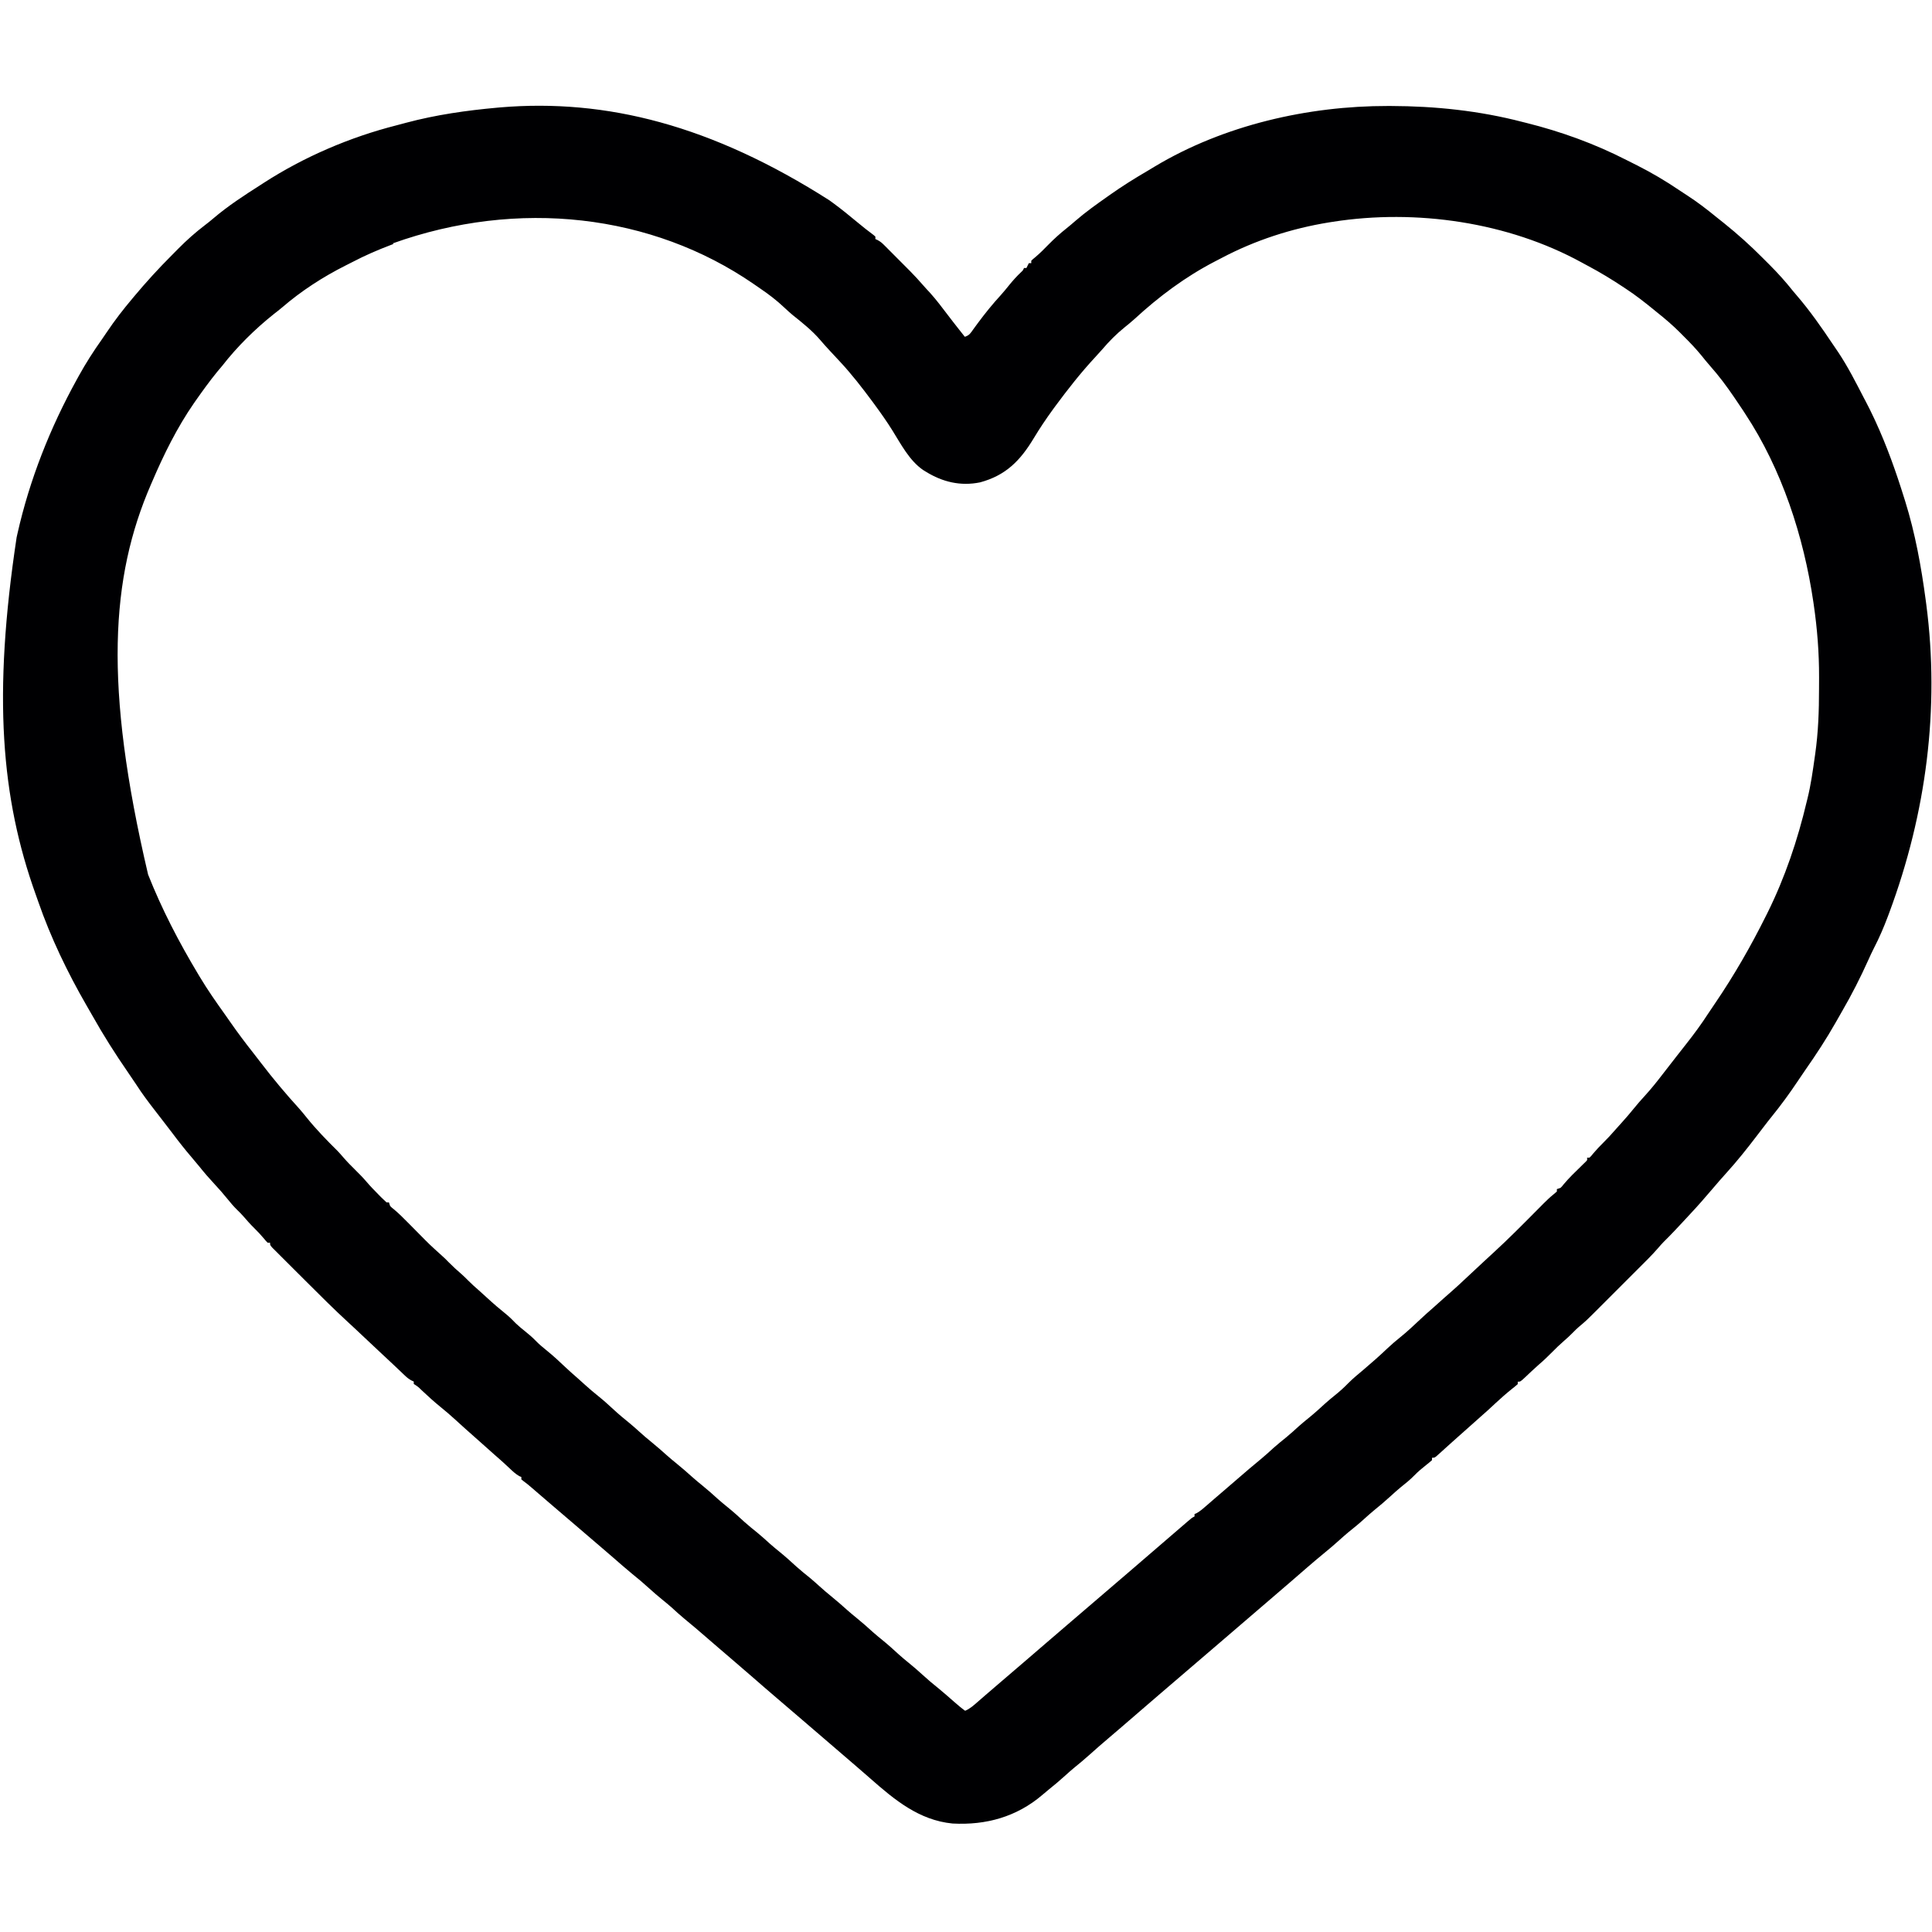 <?xml version="1.0" encoding="UTF-8"?>
<svg version="1.1" viewBox="0 0 1600 1600" width="1280" height="1280" xmlns="http://www.w3.org/2000/svg">
<path transform="translate(687,166)" d="m0 0c1.02 0.74 2.04 1.48 3.09 2.24 6.81 4.99 13.3 10.3 19.8 15.7 4.49 3.73 9.03 7.35 13.7 10.8 0.452 0.407 0.905 0.815 1.37 1.23v2c0.596 0.271 1.19 0.542 1.81 0.822 2.16 1.16 3.57 2.3 5.29 4.03 0.578 0.575 1.16 1.15 1.75 1.74 0.92 0.931 0.92 0.931 1.86 1.88 0.644 0.644 1.29 1.29 1.95 1.95 1.36 1.36 2.72 2.73 4.08 4.1 2.05 2.07 4.12 4.14 6.18 6.2 1.33 1.33 2.65 2.66 3.98 4 0.608 0.609 1.22 1.22 1.84 1.84 3.74 3.78 7.3 7.68 10.8 11.7 1.82 2.1 3.72 4.13 5.62 6.16 5.23 5.79 9.87 12 14.6 18.2 3.16 4.18 6.38 8.31 9.62 12.4 0.711 0.903 0.711 0.903 1.44 1.82 1.08 1.37 2.17 2.74 3.25 4.11 3.86-1.29 4.64-2.9 7-6.19 0.801-1.1 1.6-2.19 2.41-3.29 0.422-0.576 0.843-1.15 1.28-1.75 6-8.11 12.3-15.9 19.1-23.3 2.37-2.64 4.59-5.36 6.81-8.12 3.15-3.91 6.42-7.52 10.1-11 1.43-1.33 1.43-1.33 2.31-3.34h2c0.66-1.32 1.32-2.64 2-4h2v-2c1.29-1.27 1.29-1.27 3.19-2.81 3.93-3.33 7.53-6.89 11.1-10.6 4.73-4.8 9.61-9.21 14.9-13.4 2.48-1.98 4.88-4.02 7.26-6.1 8.42-7.3 17.4-13.7 26.5-20.1 1.01-0.72 1.01-0.72 2.04-1.45 10.3-7.29 20.9-13.9 31.7-20.2 1.89-1.11 3.77-2.25 5.64-3.4 57.2-34.3 127-50.2 193-50.1 1.2 0.001 1.2 0.001 2.42 0.003 36.8 0.092 73.3 3.91 109 13.2 1.11 0.277 2.21 0.553 3.36 0.838 28.7 7.17 56.4 17.2 82.8 30.7 2.93 1.5 5.88 2.97 8.83 4.44 12.1 6.11 23.6 12.9 34.8 20.5 2.08 1.4 4.18 2.77 6.29 4.12 8.53 5.52 16.5 11.6 24.3 18 2.21 1.81 4.46 3.57 6.71 5.34 11.2 9.01 21.8 18.5 31.9 28.7 1.87 1.88 3.75 3.75 5.63 5.62 6.93 6.93 13.3 14 19.4 21.7 0.982 1.17 1.97 2.34 2.97 3.5 11.2 13 20.8 26.8 30.3 41 1.36 2.03 2.74 4.04 4.12 6.05 8.18 12.2 14.8 25.4 21.6 38.5 0.411 0.776 0.823 1.55 1.25 2.35 2.38 4.49 4.61 9.04 6.75 13.6 0.461 0.99 0.921 1.98 1.4 3 9.44 20.5 16.9 41.5 23.6 63 0.326 1.03 0.652 2.07 0.987 3.13 8.32 26.7 13.3 54.2 17 81.9 0.155 1.15 0.309 2.31 0.468 3.5 11.3 86.4-0.072 173-30.5 255-0.408 1.1-0.815 2.2-1.24 3.33-3.44 9.14-7.24 18-11.7 26.6-1.65 3.22-3.15 6.5-4.63 9.8-6.52 14.5-13.6 28.4-21.6 42.2-1.74 3.02-3.46 6.05-5.17 9.08-7.83 13.8-16.4 26.9-25.5 39.9-2.06 2.98-4.08 5.97-6.09 8.98-6.82 10.2-13.9 19.9-21.6 29.4-2.22 2.72-4.36 5.51-6.49 8.3-0.404 0.528-0.809 1.06-1.23 1.6-1.64 2.14-3.27 4.28-4.91 6.42-7.87 10.3-15.9 20.4-24.6 30-4.02 4.43-7.94 8.95-11.8 13.5-6.12 7.19-12.3 14.3-18.8 21.2-1.68 1.81-3.36 3.62-5.03 5.43-5.45 5.88-10.9 11.7-16.6 17.3-1.68 1.71-3.24 3.47-4.78 5.31-5.21 5.99-10.9 11.5-16.5 17.1-1.2 1.2-2.41 2.41-3.61 3.61-2.51 2.51-5.03 5.03-7.54 7.54-3.21 3.2-6.41 6.4-9.61 9.61-2.48 2.49-4.97 4.97-7.45 7.45-1.18 1.18-2.36 2.36-3.54 3.54-11.1 11.1-11.1 11.1-17.2 16.2-1.8 1.57-3.48 3.23-5.15 4.94-2.33 2.37-4.72 4.59-7.25 6.75-3.41 2.93-6.59 6.05-9.75 9.25-3.63 3.67-7.32 7.19-11.2 10.5-1.89 1.66-3.73 3.34-5.56 5.06-0.587 0.55-1.17 1.1-1.78 1.67-1.18 1.11-2.35 2.22-3.52 3.33-4.17 3.91-4.17 3.91-6.39 3.91v2c-1.49 1.33-3.05 2.59-4.62 3.81-4.71 3.76-9.17 7.69-13.6 11.8-4.24 3.98-8.49 7.91-12.9 11.7-2.33 2.03-4.63 4.1-6.92 6.17-3.62 3.26-7.26 6.49-10.9 9.69-2.37 2.08-4.72 4.2-7.06 6.31-0.835 0.752-1.67 1.5-2.53 2.28-1.61 1.45-3.21 2.9-4.81 4.35-0.712 0.638-1.42 1.28-2.16 1.93-0.629 0.568-1.26 1.14-1.91 1.72-1.59 1.21-1.59 1.21-3.59 1.21v2c-1.64 1.45-3.34 2.84-5.06 4.19-3.31 2.65-6.5 5.25-9.44 8.31-3.59 3.72-7.58 6.87-11.6 10.1-2.88 2.38-5.64 4.85-8.39 7.39-4.47 4.11-9.09 7.97-13.8 11.8-2.63 2.17-5.16 4.42-7.68 6.71-4.3 3.92-8.76 7.59-13.3 11.2-2.64 2.19-5.19 4.44-7.72 6.75-4.23 3.85-8.59 7.47-13 11.1-8.95 7.33-17.6 15-26.4 22.6-7.08 6.15-14.2 12.2-21.3 18.3-6.61 5.65-13.2 11.3-19.8 17-6.57 5.7-13.2 11.4-19.8 17-2.91 2.49-5.82 4.99-8.73 7.48-1.17 1-2.33 2-3.5 3l-1.75 1.5c-19.2 16.5-19.2 16.5-21 18-1.17 1-2.34 2-3.5 3-2.9 2.49-5.81 4.98-8.71 7.46-6.03 5.16-12 10.3-18 15.5-4.84 4.2-9.69 8.39-14.6 12.6-0.571 0.489-1.14 0.978-1.73 1.48-2.95 2.52-5.89 5.04-8.84 7.56-5.24 4.47-10.5 8.95-15.6 13.6-4.24 3.85-8.64 7.46-13.1 11.1-2.64 2.19-5.19 4.44-7.72 6.75-4.29 3.9-8.71 7.61-13.2 11.2-1.83 1.49-3.64 3-5.42 4.54-21.3 18.2-46.7 25.2-74.4 23.7-27.8-2.72-48.1-19.7-68.1-37.3-3.14-2.75-6.3-5.49-9.46-8.22-0.621-0.539-1.24-1.08-1.88-1.63-4.75-4.11-9.51-8.2-14.3-12.3-4.27-3.66-8.52-7.33-12.8-11-6.57-5.7-13.2-11.4-19.8-17-3.5-2.99-6.99-5.99-10.5-8.99-2.9-2.49-5.81-4.98-8.71-7.46-6.66-5.7-13.3-11.4-19.9-17.2-6.51-5.65-13.1-11.3-19.6-16.9-2.31-1.98-4.63-3.96-6.94-5.94-0.573-0.49-1.15-0.981-1.74-1.49-3.06-2.62-6.11-5.26-9.15-7.9-6.46-5.63-13-11.2-19.6-16.6-3.44-2.85-6.72-5.86-10-8.86-2.6-2.31-5.26-4.5-7.96-6.68-3.8-3.08-7.46-6.25-11.1-9.56-4.37-4.02-8.88-7.8-13.5-11.5-5.47-4.49-10.8-9.18-16.1-13.8-2.98-2.58-5.97-5.15-8.96-7.71-0.573-0.491-1.15-0.982-1.74-1.49-1.16-0.989-2.31-1.98-3.47-2.97-2.91-2.49-5.82-4.99-8.73-7.48-1.17-1-2.33-2-3.5-3-21-18-21-18-22.8-19.5-1.16-0.993-2.32-1.99-3.48-2.98-3.04-2.61-6.09-5.22-9.12-7.84-0.632-0.543-1.26-1.09-1.91-1.65-1.21-1.04-2.41-2.08-3.62-3.12-2.29-1.97-4.56-3.88-7.02-5.63-0.793-0.636-0.793-0.636-1.6-1.29v-2c-0.541-0.223-1.08-0.446-1.64-0.676-3.11-1.75-5.54-4.08-8.11-6.51-1.07-1-2.15-2-3.23-3-0.52-0.485-1.04-0.97-1.58-1.47-2.44-2.25-4.95-4.42-7.46-6.6-2.35-2.06-4.67-4.15-6.99-6.24-2.98-2.69-5.97-5.36-9-8-5.56-4.84-11-9.79-16.5-14.8-4.17-3.79-8.38-7.47-12.8-11-5.28-4.26-10.2-8.83-15.2-13.5-3.04-2.97-3.04-2.97-6.59-5.25v-2c-0.893-0.409-0.893-0.409-1.8-0.827-2.13-1.14-3.6-2.28-5.34-3.94l-1.78-1.68c-0.936-0.895-0.936-0.895-1.89-1.81-1.35-1.28-2.71-2.56-4.06-3.84-0.688-0.653-1.38-1.31-2.09-1.98-3.12-2.96-6.27-5.88-9.42-8.81-6.03-5.62-12-11.3-18-16.9-0.962-0.907-0.962-0.907-1.94-1.83-0.717-0.677-1.43-1.35-2.17-2.05-1.79-1.67-3.58-3.33-5.39-4.98-12.3-11.3-24.1-23.1-35.9-34.9-3.09-3.09-6.18-6.16-9.27-9.24-2.39-2.38-4.78-4.77-7.17-7.16-1.14-1.14-2.28-2.28-3.42-3.41-1.58-1.57-3.16-3.15-4.73-4.73-1.34-1.34-1.34-1.34-2.72-2.71-1.91-2.16-1.91-2.16-1.91-4.16h-2c-1.45-1.47-1.45-1.47-3.12-3.5-2.52-2.97-5.1-5.78-7.88-8.5-3.28-3.22-6.3-6.59-9.29-10.1-1.63-1.83-3.32-3.53-5.08-5.23-2.83-2.78-5.33-5.72-7.81-8.81-3.45-4.29-7.05-8.36-10.8-12.4-4.44-4.75-8.65-9.62-12.7-14.7-2.07-2.55-4.17-5.05-6.31-7.54-5.47-6.39-10.7-13-15.7-19.7-2-2.63-4.02-5.24-6.03-7.86-0.827-1.08-1.65-2.15-2.48-3.23-1.97-2.57-3.96-5.13-5.95-7.7-5.45-7.04-10.8-14.1-15.6-21.6-2.21-3.37-4.48-6.69-6.77-10-10.7-15.5-20.6-31.1-29.8-47.5-1.56-2.76-3.15-5.51-4.75-8.26-15.7-27.2-29.6-56.1-39.9-85.8-0.664-1.91-1.34-3.81-2.02-5.71-28.8-80.2-35.7-165-15.9-296 0.217-0.975 0.434-1.95 0.658-2.95 10.1-44.9 27.1-87.8 49.3-128 0.508-0.926 1.02-1.85 1.54-2.8 5.8-10.5 12.2-20.5 19.1-30.2 1.37-1.96 2.71-3.95 4.05-5.94 6.57-9.81 13.7-19 21.3-28 0.496-0.595 0.991-1.19 1.5-1.8 9.78-11.7 20-22.9 30.8-33.7 1.87-1.88 3.74-3.78 5.6-5.67 6.98-7.04 14.2-13.5 22.1-19.5 2.38-1.81 4.69-3.65 6.96-5.6 12.2-10.4 25.6-19.1 39.1-27.7 0.855-0.555 1.71-1.11 2.59-1.68 33.4-21.6 71.4-37.9 110-47.7 2.67-0.681 5.33-1.4 7.99-2.13 24.7-6.6 50-10.2 75.5-12.5l2.42-0.218c87.6-7.36 175 14.6 273 77.2zm-361 36c-0.836 0.316-1.67 0.632-2.53 0.957-10.8 4.11-21.3 8.65-31.5 14-1.93 1.01-3.88 1.98-5.83 2.95-18.8 9.47-36.6 21-52.5 34.7-2.2 1.87-4.49 3.64-6.77 5.41-15.7 12.5-30.5 27.1-42.8 42.9-1.42 1.69-2.83 3.38-4.25 5.06-6.29 7.7-12.1 15.8-17.8 23.9-0.467 0.667-0.933 1.33-1.41 2.02-13.9 20.1-25 42.5-34.6 65-0.34 0.781-0.681 1.56-1.03 2.37-33.3 76.8-39.2 166-2.33 323 11.4 28.8 25.5 55.9 41.4 82.4 0.681 1.14 0.681 1.14 1.38 2.3 6.47 10.8 13.6 21 20.9 31.2 1.65 2.33 3.28 4.67 4.91 7.01 5.91 8.48 12.1 16.7 18.5 24.8 2.18 2.76 4.31 5.56 6.45 8.35 10 13.1 20.6 25.7 31.7 37.9 2.18 2.46 4.23 4.99 6.28 7.56 7.79 9.63 16.5 18.6 25.3 27.3 1.67 1.71 3.22 3.49 4.77 5.31 3.11 3.61 6.42 6.97 9.81 10.3 3.26 3.22 6.47 6.44 9.44 9.94 3.29 3.86 6.81 7.46 10.4 11.1 0.864 0.884 0.864 0.884 1.75 1.78 1.44 1.44 2.94 2.84 4.44 4.22h2c0.33 0.99 0.66 1.98 1 3 1.39 1.41 1.39 1.41 3.19 2.81 4.01 3.4 7.73 7.02 11.4 10.8 0.595 0.599 1.19 1.2 1.8 1.81 2.48 2.5 4.96 5.01 7.44 7.52 9.02 9.15 9.02 9.15 18.6 17.8 2.14 1.84 4.11 3.82 6.07 5.85 3.4 3.45 6.92 6.67 10.6 9.82 1.88 1.66 3.64 3.39 5.4 5.18 2.95 2.99 6.03 5.75 9.21 8.49 2.23 1.95 4.4 3.95 6.57 5.96 5.27 4.88 10.7 9.49 16.3 14 2.71 2.26 5.13 4.69 7.57 7.23 2.34 2.26 4.84 4.27 7.38 6.31 3.16 2.54 6.18 5.08 9 8 2.69 2.79 5.54 5.2 8.56 7.62 5.83 4.69 11.3 9.75 16.7 14.9 3.04 2.85 6.15 5.62 9.31 8.34 2.27 1.98 4.49 4.01 6.72 6.04 3.44 3.11 6.95 6.09 10.6 9 4.55 3.68 8.86 7.55 13.1 11.5 4.13 3.82 8.45 7.38 12.8 10.9 2.62 2.16 5.14 4.39 7.65 6.68 3.42 3.11 6.91 6.09 10.5 9 4.46 3.61 8.73 7.38 13 11.2 2.62 2.33 5.31 4.55 8.03 6.75 4.46 3.61 8.73 7.38 13 11.2 2.62 2.33 5.31 4.55 8.03 6.75 4.46 3.61 8.73 7.39 13 11.3 2.6 2.31 5.26 4.5 7.96 6.68 4.77 3.86 9.29 7.93 13.8 12.1 3.59 3.22 7.32 6.23 11.1 9.26 3.49 2.88 6.81 5.92 10.2 8.97 2.6 2.31 5.26 4.5 7.96 6.68 4.77 3.86 9.29 7.93 13.8 12.1 3.59 3.22 7.32 6.23 11.1 9.26 2.63 2.17 5.16 4.42 7.68 6.71 3.42 3.11 6.91 6.09 10.5 9 4.46 3.61 8.73 7.38 13 11.2 2.62 2.33 5.31 4.55 8.03 6.75 4.46 3.61 8.73 7.39 13 11.3 2.6 2.31 5.26 4.5 7.96 6.68 4.77 3.86 9.3 7.94 13.8 12.1 2.69 2.41 5.44 4.7 8.25 6.97 3.78 3.05 7.42 6.21 11 9.5 4.36 4.01 8.85 7.78 13.5 11.5 4.38 3.61 8.65 7.34 12.9 11.1 2.97 2.59 5.92 5.13 9.13 7.43 4.06-1.68 7.11-4.51 10.4-7.38 1.26-1.09 2.52-2.18 3.77-3.27 0.64-0.558 1.28-1.12 1.94-1.69 2.96-2.57 5.93-5.11 8.91-7.66 1.17-1 2.33-2 3.5-3 7-6 7-6 8.75-7.5 1.17-1 2.34-2 3.5-3 2.9-2.49 5.81-4.98 8.71-7.46 6.03-5.16 12-10.3 18-15.5 6.57-5.7 13.2-11.4 19.8-17 2.91-2.49 5.82-4.99 8.73-7.48 1.17-1 2.33-2 3.5-3 0.578-0.495 1.15-0.99 1.75-1.5 19.3-16.5 19.3-16.5 21-18 1.17-1 2.34-2 3.5-3 2.9-2.49 5.81-4.98 8.71-7.46 6.03-5.16 12-10.3 18-15.5 5.98-5.19 12-10.3 18-15.5 2.48-2.12 4.96-4.25 7.43-6.39 0.641-0.553 1.28-1.11 1.94-1.68 1.23-1.06 2.47-2.13 3.7-3.2 4.22-3.63 4.22-3.63 6.44-4.74v-2c0.529-0.219 1.06-0.438 1.6-0.664 3.28-1.83 5.97-4.25 8.77-6.71 1.26-1.09 2.52-2.19 3.78-3.28l1.94-1.69c2.93-2.55 5.89-5.07 8.84-7.59 3.64-3.12 7.28-6.24 10.9-9.39 6.46-5.63 13-11.2 19.6-16.6 3.43-2.85 6.71-5.85 10-8.86 3.51-3.12 7.16-6.05 10.8-9 3.5-2.89 6.84-5.95 10.2-9 2.6-2.31 5.26-4.5 7.96-6.68 4.77-3.86 9.29-7.93 13.8-12.1 2.77-2.49 5.62-4.83 8.52-7.17 3.77-3.04 7.23-6.18 10.6-9.65 4.01-4.04 8.44-7.64 12.8-11.3 6.77-5.75 13.4-11.6 19.8-17.7 3.39-3.17 6.85-6.18 10.5-9.08 6-4.8 11.5-10.1 17.1-15.3 3.12-2.94 6.31-5.79 9.56-8.59 3.11-2.7 6.15-5.47 9.2-8.23 2.16-1.93 4.33-3.84 6.52-5.74 4.04-3.53 7.96-7.17 11.9-10.9 4.89-4.61 9.8-9.2 14.8-13.8 1.63-1.5 3.25-3 4.88-4.5 1.13-1.05 2.27-2.09 3.4-3.13 12.2-11.2 23.9-23 35.6-34.8 0.989-0.995 0.989-0.995 2-2.01 1.24-1.25 2.48-2.5 3.72-3.76 2.7-2.72 5.41-5.28 8.4-7.68 0.85-0.728 1.7-1.46 2.58-2.21v-2c0.99-0.33 1.98-0.66 3-1 1.37-1.36 1.37-1.36 2.75-3.12 4.42-5.26 9.34-9.99 14.3-14.8 0.642-0.63 1.28-1.26 1.94-1.91 0.584-0.567 1.17-1.13 1.77-1.72 1.48-1.41 1.48-1.41 1.27-3.48h2c1.5-1.48 1.5-1.48 3.06-3.44 2.69-3.17 5.47-6.15 8.44-9.06 3.39-3.35 6.59-6.79 9.7-10.4 2.02-2.34 4.1-4.62 6.18-6.9 3.13-3.46 6.13-6.99 9.06-10.6 3.03-3.75 6.16-7.34 9.44-10.9 5.2-5.67 9.91-11.6 14.6-17.7 2.18-2.83 4.38-5.64 6.57-8.46 1.78-2.29 3.55-4.57 5.33-6.86 2.41-3.1 4.83-6.19 7.27-9.27 6.68-8.45 13-17 18.8-26 1.83-2.79 3.71-5.54 5.59-8.29 15.7-23.1 29.5-47.1 41.9-72 0.718-1.43 0.718-1.43 1.45-2.89 14.5-29.2 25-60.4 32.5-92.1 0.208-0.836 0.415-1.67 0.629-2.53 2.82-11.4 4.41-23 6.06-34.6 0.109-0.758 0.218-1.52 0.33-2.3 2.56-18 3.17-35.7 3.17-53.9 0.002-3.21 0.02-6.41 0.039-9.62 0.056-20.2-1.5-40.1-4.41-60.1-0.106-0.731-0.212-1.46-0.322-2.22-7.98-54.3-26.1-110-56.5-156-0.607-0.937-1.21-1.87-1.84-2.84-2.02-3.08-4.08-6.12-6.16-9.16-0.438-0.645-0.877-1.29-1.33-1.95-6.09-8.93-12.4-17.4-19.6-25.5-2.53-2.86-4.91-5.81-7.3-8.79-4.73-5.8-9.85-11.1-15.2-16.4-0.869-0.877-1.74-1.75-2.63-2.66-6.02-6-12.3-11.4-19-16.7-1.34-1.08-2.67-2.17-4-3.26-6.83-5.52-13.7-10.9-21-15.7-0.589-0.395-1.18-0.79-1.79-1.2-10-6.69-20.2-12.9-30.8-18.5-1.58-0.845-3.16-1.7-4.73-2.56-60.9-33.4-137-44.5-206-33.7-1.07 0.166-2.13 0.333-3.23 0.504-31 5.02-61.2 14.8-89 29.5-1.84 0.977-3.69 1.93-5.55 2.88-24.5 12.7-46.3 29-66.6 47.7-2.73 2.44-5.53 4.74-8.38 7.03-6.78 5.49-12.7 11.5-18.3 18.1-1.9 2.17-3.85 4.3-5.81 6.42-12 12.9-22.7 26.6-33.2 40.8-0.549 0.749-1.1 1.5-1.66 2.27-5.68 7.79-11 15.7-16 24-11.2 18.6-23.1 30.8-44.5 36.6-16.2 3.29-31.1-0.32-44.9-8.85-1.14-0.702-1.14-0.702-2.31-1.42-11.3-7.81-18.2-21.2-25.3-32.6-4.51-7.23-9.35-14.1-14.4-21-0.737-1-1.47-2-2.23-3.04-8.47-11.4-17.1-22.6-26.8-33-1.63-1.76-3.27-3.52-4.9-5.27-1.14-1.23-2.29-2.46-3.44-3.69-2.83-3.04-5.61-6.11-8.29-9.29-6.65-7.69-14.7-14.1-22.6-20.4-2.46-2.05-4.81-4.18-7.13-6.38-6.23-5.88-12.8-10.9-19.9-15.7-1.77-1.21-3.53-2.43-5.28-3.65-84.2-58-195-70.9-299-33.6z" fill="#000002"/>
</svg>
